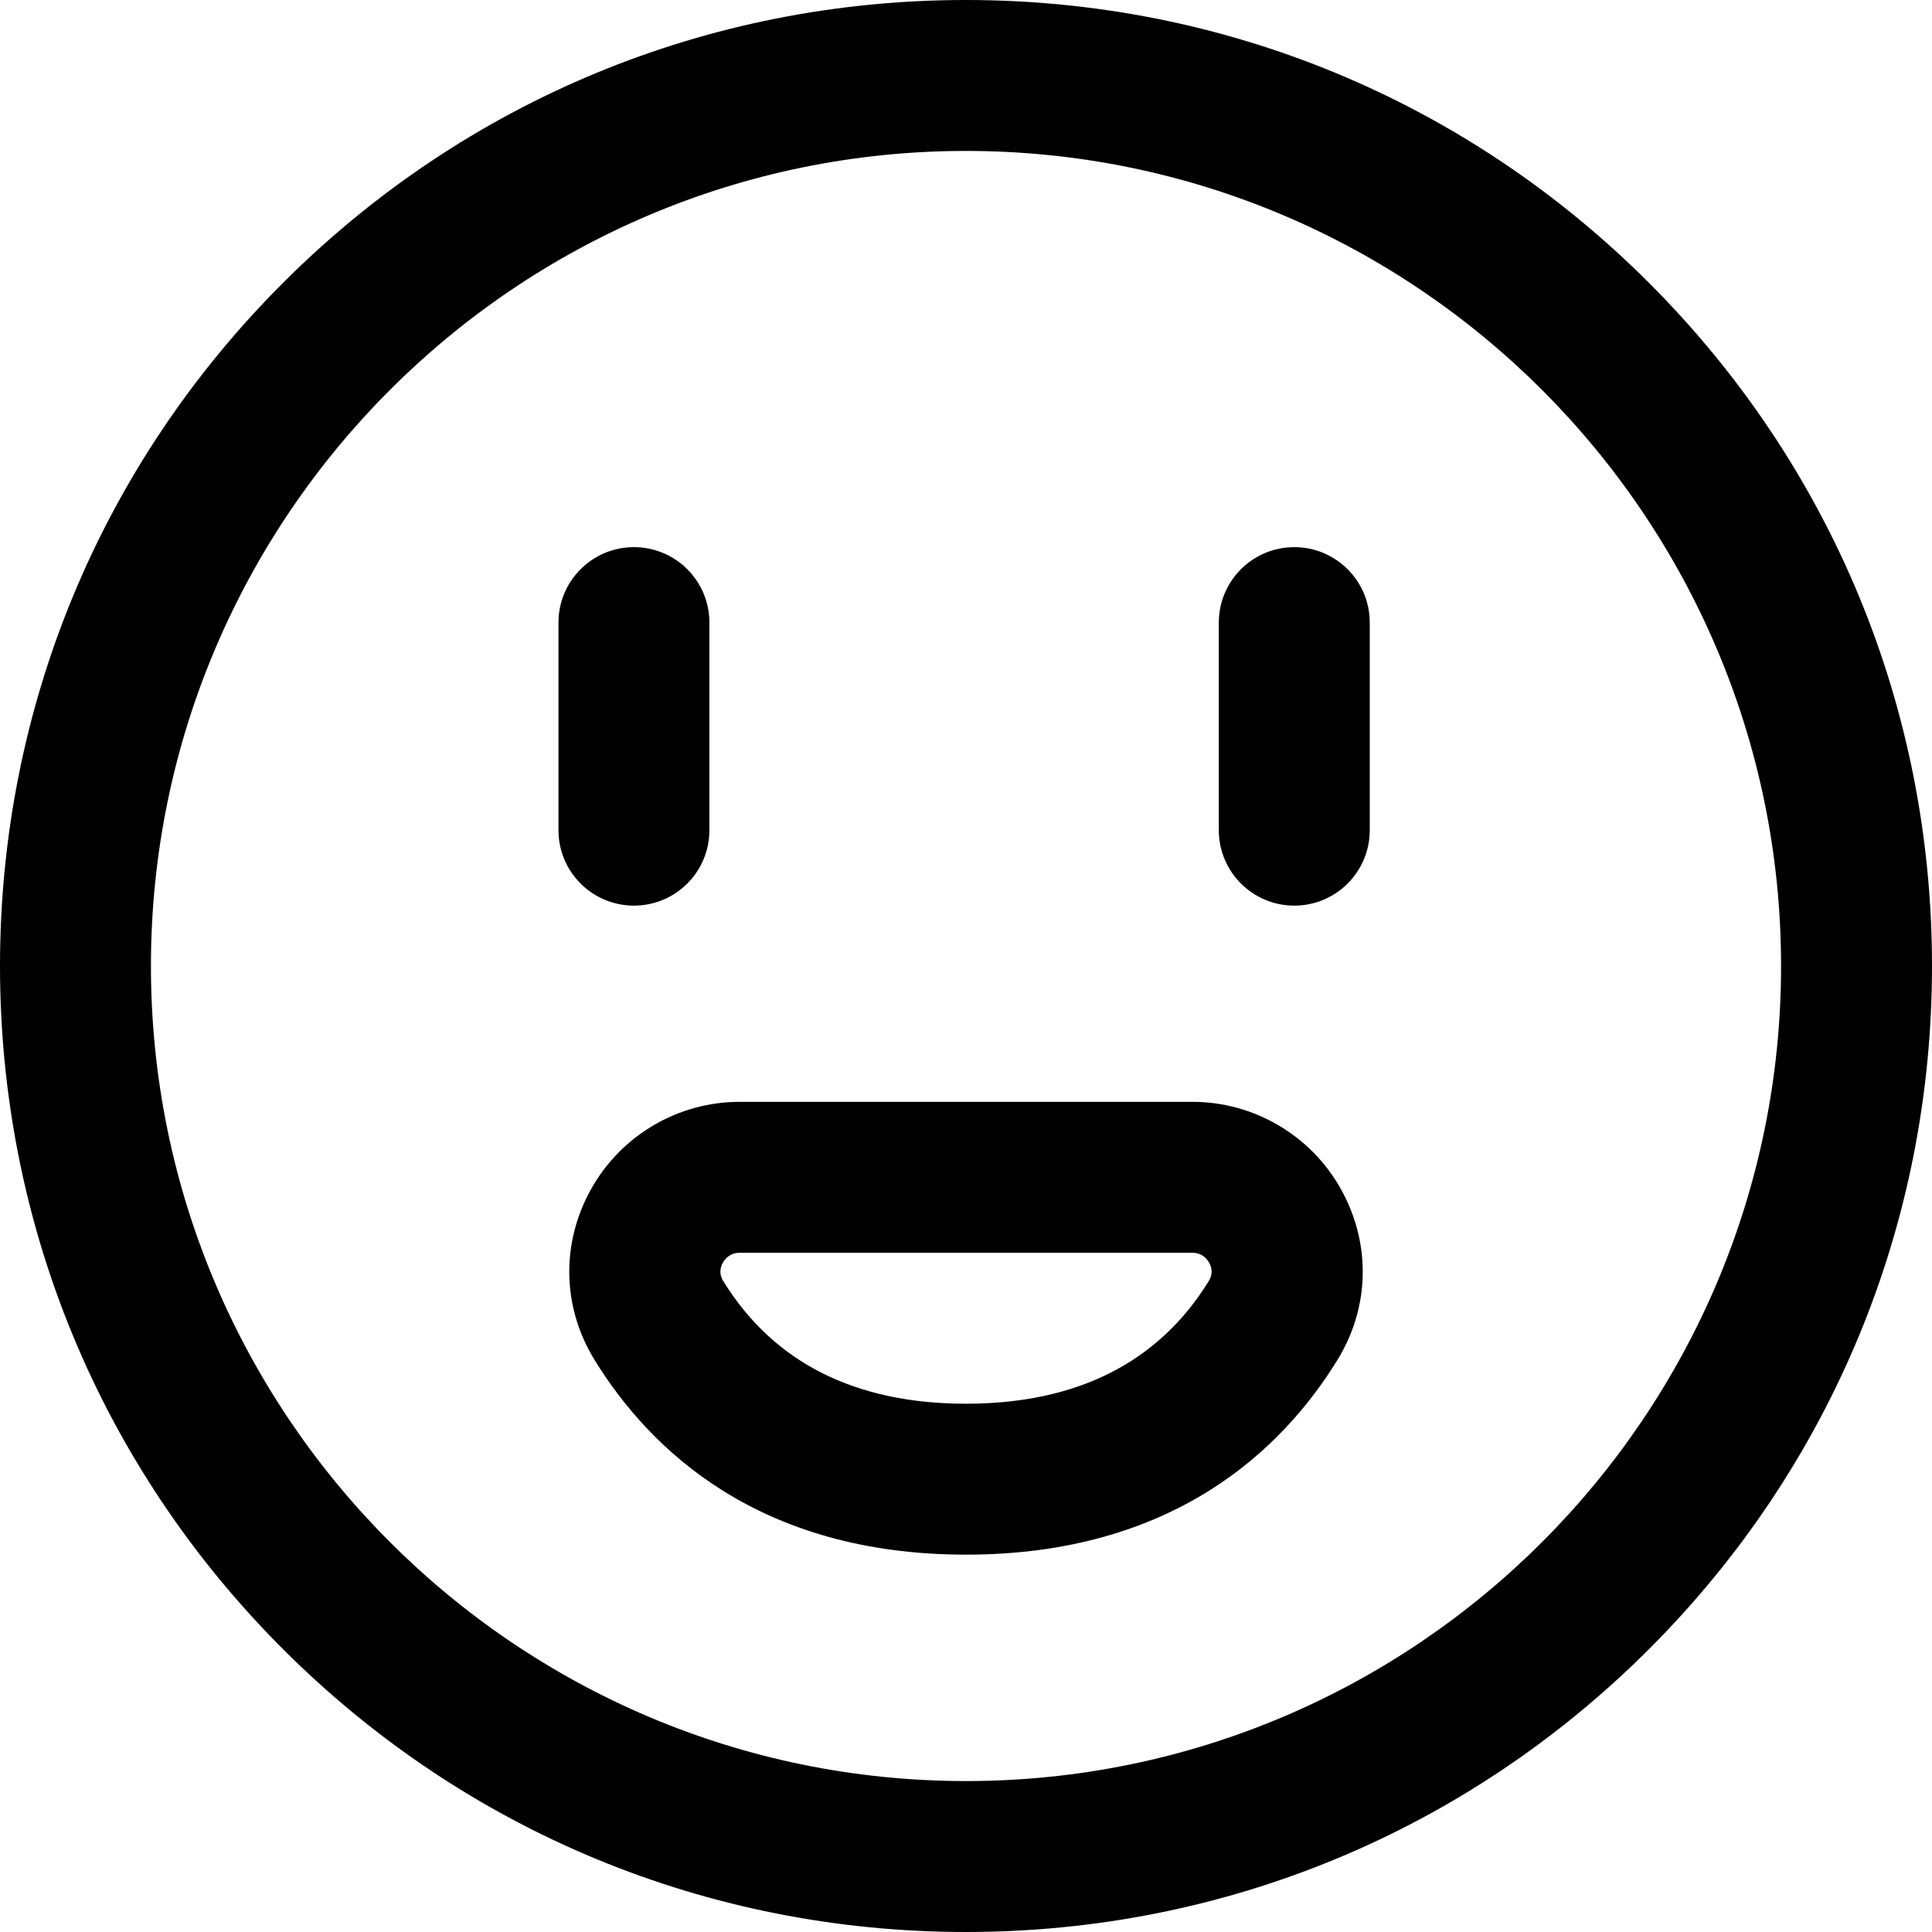 <svg id="Layer_1" enable-background="new 0 0 512 512" height="512" viewBox="0 0 512 512" width="512" xmlns="http://www.w3.org/2000/svg"><path d="m256 512c-68.38 0-132.667-26.629-181.02-74.98-48.351-48.353-74.98-112.64-74.98-181.02s26.629-132.667 74.98-181.02c48.353-48.351 112.64-74.98 181.02-74.98s132.667 26.629 181.02 74.98c48.351 48.353 74.98 112.64 74.98 181.02s-26.629 132.667-74.98 181.02c-48.353 48.351-112.64 74.98-181.02 74.98zm0-472c-119.103 0-216 96.897-216 216s96.897 216 216 216 216-96.897 216-216-96.897-216-216-216zm0 372c-55.141 0-83.97-28.071-98.445-51.62-8.595-13.984-8.931-30.911-.896-45.278 7.968-14.25 23.046-23.102 39.35-23.102h119.984c16.304 0 31.382 8.852 39.35 23.102 8.034 14.367 7.698 31.293-.896 45.277-14.477 23.55-43.306 51.621-98.447 51.621zm-59.992-80c-2.584 0-3.889 1.644-4.437 2.624-.63 1.125-1.13 2.873.062 4.811 13.282 21.608 34.938 32.565 64.367 32.565s51.085-10.957 64.367-32.566c1.191-1.937.691-3.685.062-4.81-.548-.98-1.853-2.624-4.437-2.624zm146.992-92c-11.046 0-20-8.954-20-20v-55c0-11.046 8.954-20 20-20s20 8.954 20 20v55c0 11.046-8.954 20-20 20zm-155-20v-55c0-11.046-8.954-20-20-20s-20 8.954-20 20v55c0 11.046 8.954 20 20 20s20-8.954 20-20z"/></svg>